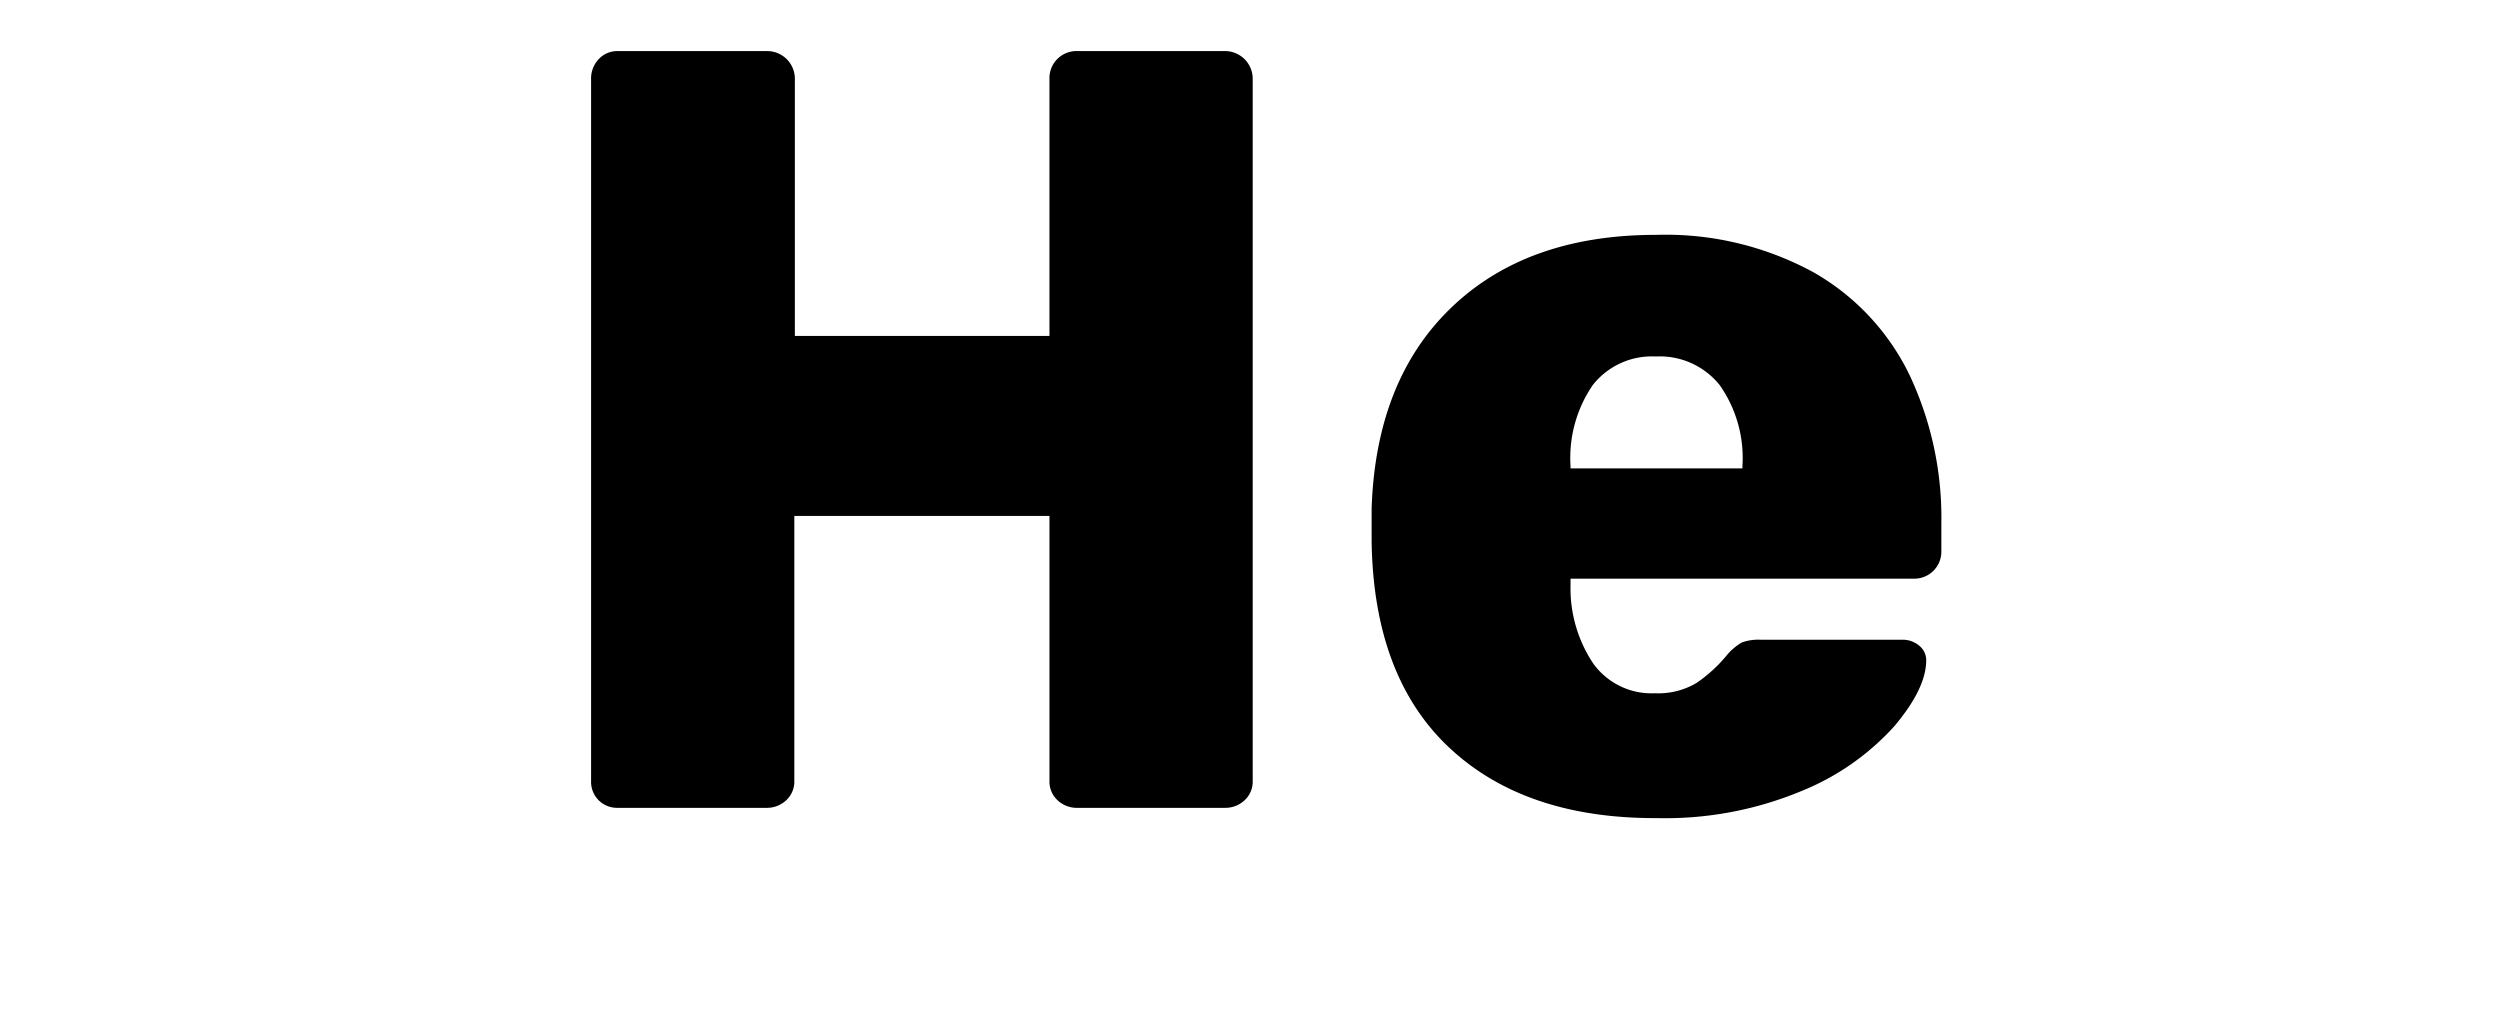 <svg data-name="Слой 11" xmlns="http://www.w3.org/2000/svg" viewBox="0 0 185 75"><title>category</title><path d="M44.3 59.22a1.94 1.94 0 0 1-.56-1.44V5.86a2.08 2.08 0 0 1 .56-1.48 1.88 1.88 0 0 1 1.44-.6h11a2.05 2.05 0 0 1 2.08 2.08v19h18.84v-19a2 2 0 0 1 2.08-2.08h10.88a2.05 2.05 0 0 1 2.08 2.08v51.92a1.88 1.88 0 0 1-.6 1.44 2.08 2.08 0 0 1-1.48.56H79.74a2.08 2.08 0 0 1-1.48-.56 1.88 1.88 0 0 1-.6-1.44v-19.6H58.78v19.6a1.88 1.88 0 0 1-.6 1.44 2.08 2.08 0 0 1-1.48.56h-11a1.94 1.94 0 0 1-1.4-.56zm62.96-3.88q-5.6-5.24-5.76-15.24v-2.48q.32-9.52 5.92-14.88t15.12-5.36a22.86 22.86 0 0 1 11.64 2.76 17.49 17.49 0 0 1 7.12 7.6 24.8 24.8 0 0 1 2.36 11v2a2 2 0 0 1-2.08 2.08h-25.36v.48a10 10 0 0 0 1.68 5.8 5.3 5.3 0 0 0 4.56 2.2 5.53 5.53 0 0 0 3.08-.76 10.67 10.67 0 0 0 2.2-2 4.2 4.2 0 0 1 1.16-1 3.64 3.64 0 0 1 1.4-.2h10.48a1.87 1.87 0 0 1 1.24.44 1.37 1.37 0 0 1 .52 1.08q0 2.08-2.36 4.88a18.69 18.69 0 0 1-6.88 4.8 26.24 26.24 0 0 1-10.68 2q-9.76.04-15.36-5.2zm21.68-20.68v-.16a9.38 9.38 0 0 0-1.68-6 5.68 5.68 0 0 0-4.72-2.12 5.57 5.57 0 0 0-4.68 2.12 9.55 9.55 0 0 0-1.64 6v.16h12.72z"/></svg>